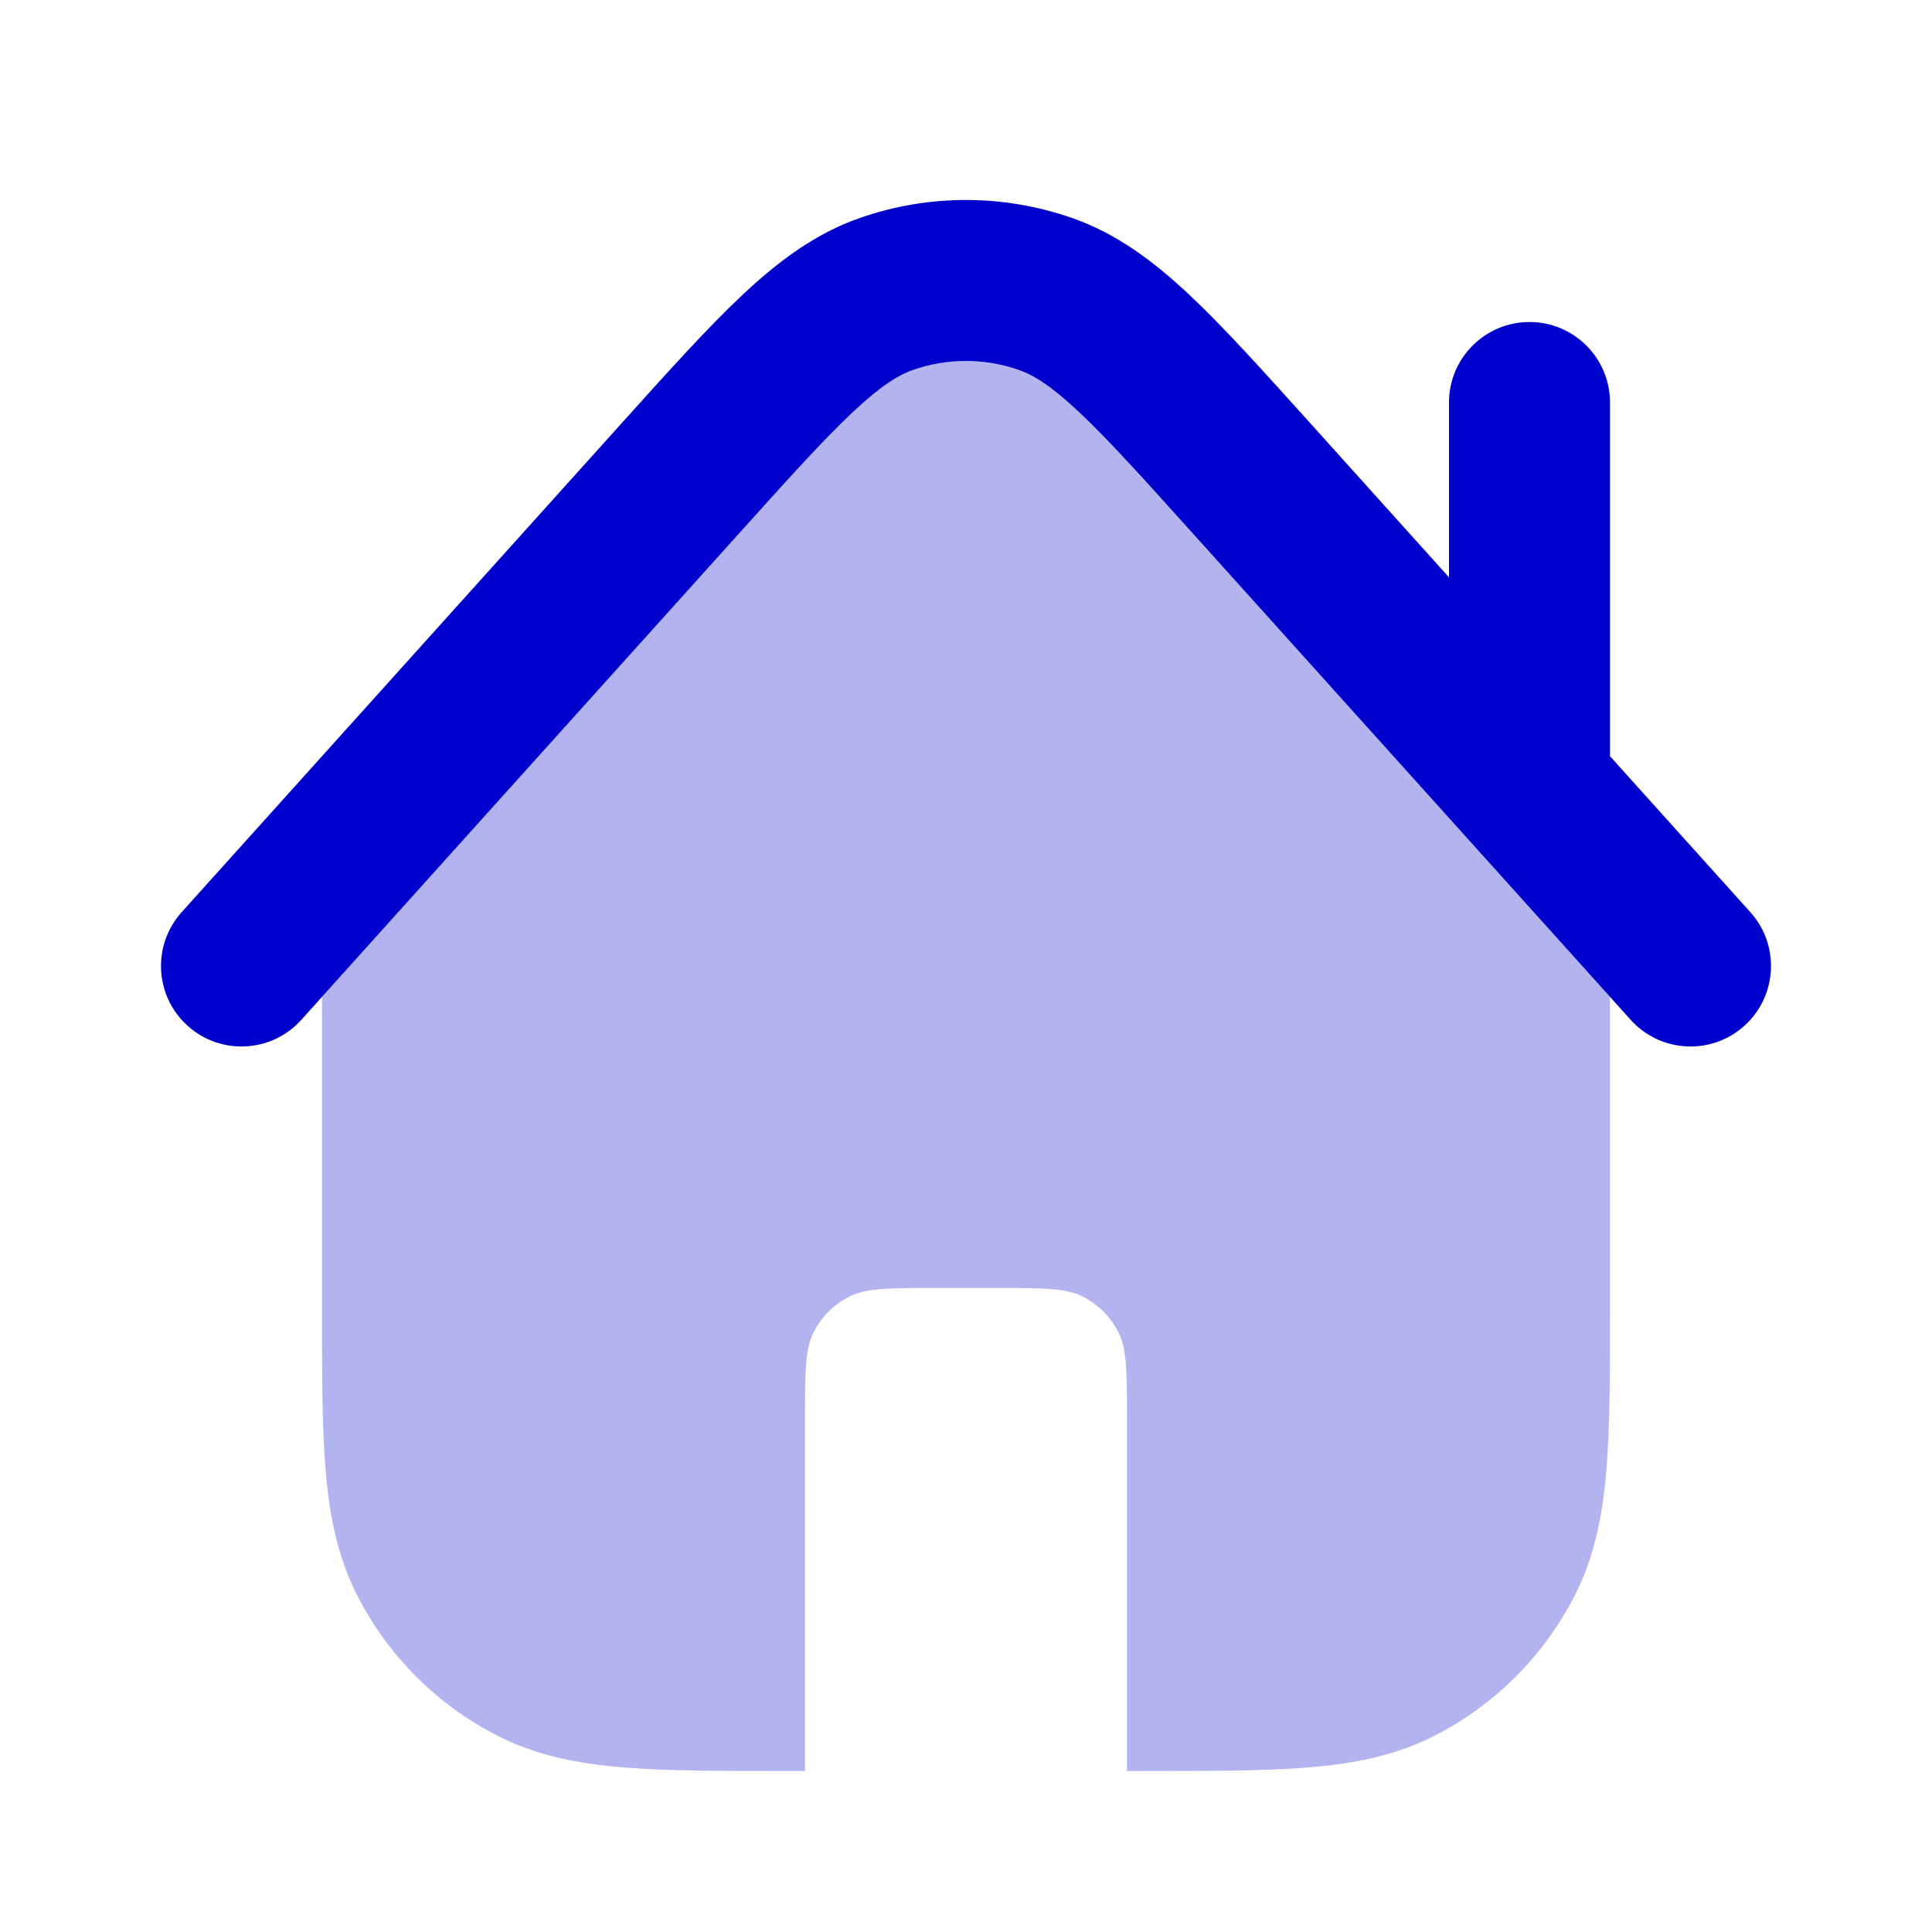 <svg width="24" height="24" viewBox="0 0 24 24" fill="none" xmlns="http://www.w3.org/2000/svg">
<path opacity="0.3" d="M4 16.241V12.384L9.174 6.633C9.804 5.934 10.234 5.457 10.596 5.118C10.95 4.786 11.166 4.657 11.341 4.596C11.767 4.447 12.231 4.447 12.657 4.596C12.831 4.656 13.048 4.785 13.402 5.117C13.763 5.456 14.194 5.934 14.823 6.633L20 12.384V16.241C20 17.046 20 17.711 19.956 18.252C19.91 18.814 19.811 19.331 19.564 19.816C19.18 20.569 18.569 21.181 17.816 21.564C17.331 21.811 16.814 21.91 16.252 21.956C15.711 22 15.046 22 14.241 22H14V17.6C14 17.04 14 16.76 13.891 16.546C13.795 16.358 13.642 16.205 13.454 16.109C13.24 16 12.96 16 12.4 16H11.6C11.04 16 10.76 16 10.546 16.109C10.358 16.205 10.205 16.358 10.109 16.546C10 16.76 10 17.04 10 17.6V22H9.759C8.954 22 8.289 22 7.748 21.956C7.186 21.91 6.669 21.811 6.184 21.564C5.431 21.181 4.819 20.569 4.436 19.816C4.189 19.331 4.09 18.814 4.044 18.252C4 17.711 4 17.046 4 16.241Z" fill="#0000CC"/>
<path d="M10.683 2.707C11.535 2.41 12.462 2.41 13.315 2.707C13.868 2.9 14.324 3.24 14.77 3.658C15.201 4.062 15.688 4.604 16.281 5.262L18 7.172V5C18 4.448 18.448 4 19 4C19.552 4 20 4.448 20 5V9.394L21.743 11.331C22.113 11.741 22.079 12.374 21.669 12.743C21.259 13.113 20.626 13.079 20.257 12.669L14.823 6.633C14.194 5.934 13.763 5.456 13.402 5.117C13.048 4.785 12.831 4.656 12.657 4.596C12.231 4.447 11.767 4.447 11.341 4.596C11.166 4.657 10.95 4.786 10.596 5.118C10.234 5.457 9.804 5.934 9.175 6.633L3.743 12.669C3.374 13.079 2.742 13.113 2.331 12.743C1.921 12.374 1.887 11.742 2.257 11.331L7.717 5.263C8.31 4.604 8.797 4.063 9.228 3.659C9.674 3.241 10.13 2.9 10.683 2.707Z" fill="#0000CC"/>
</svg>
